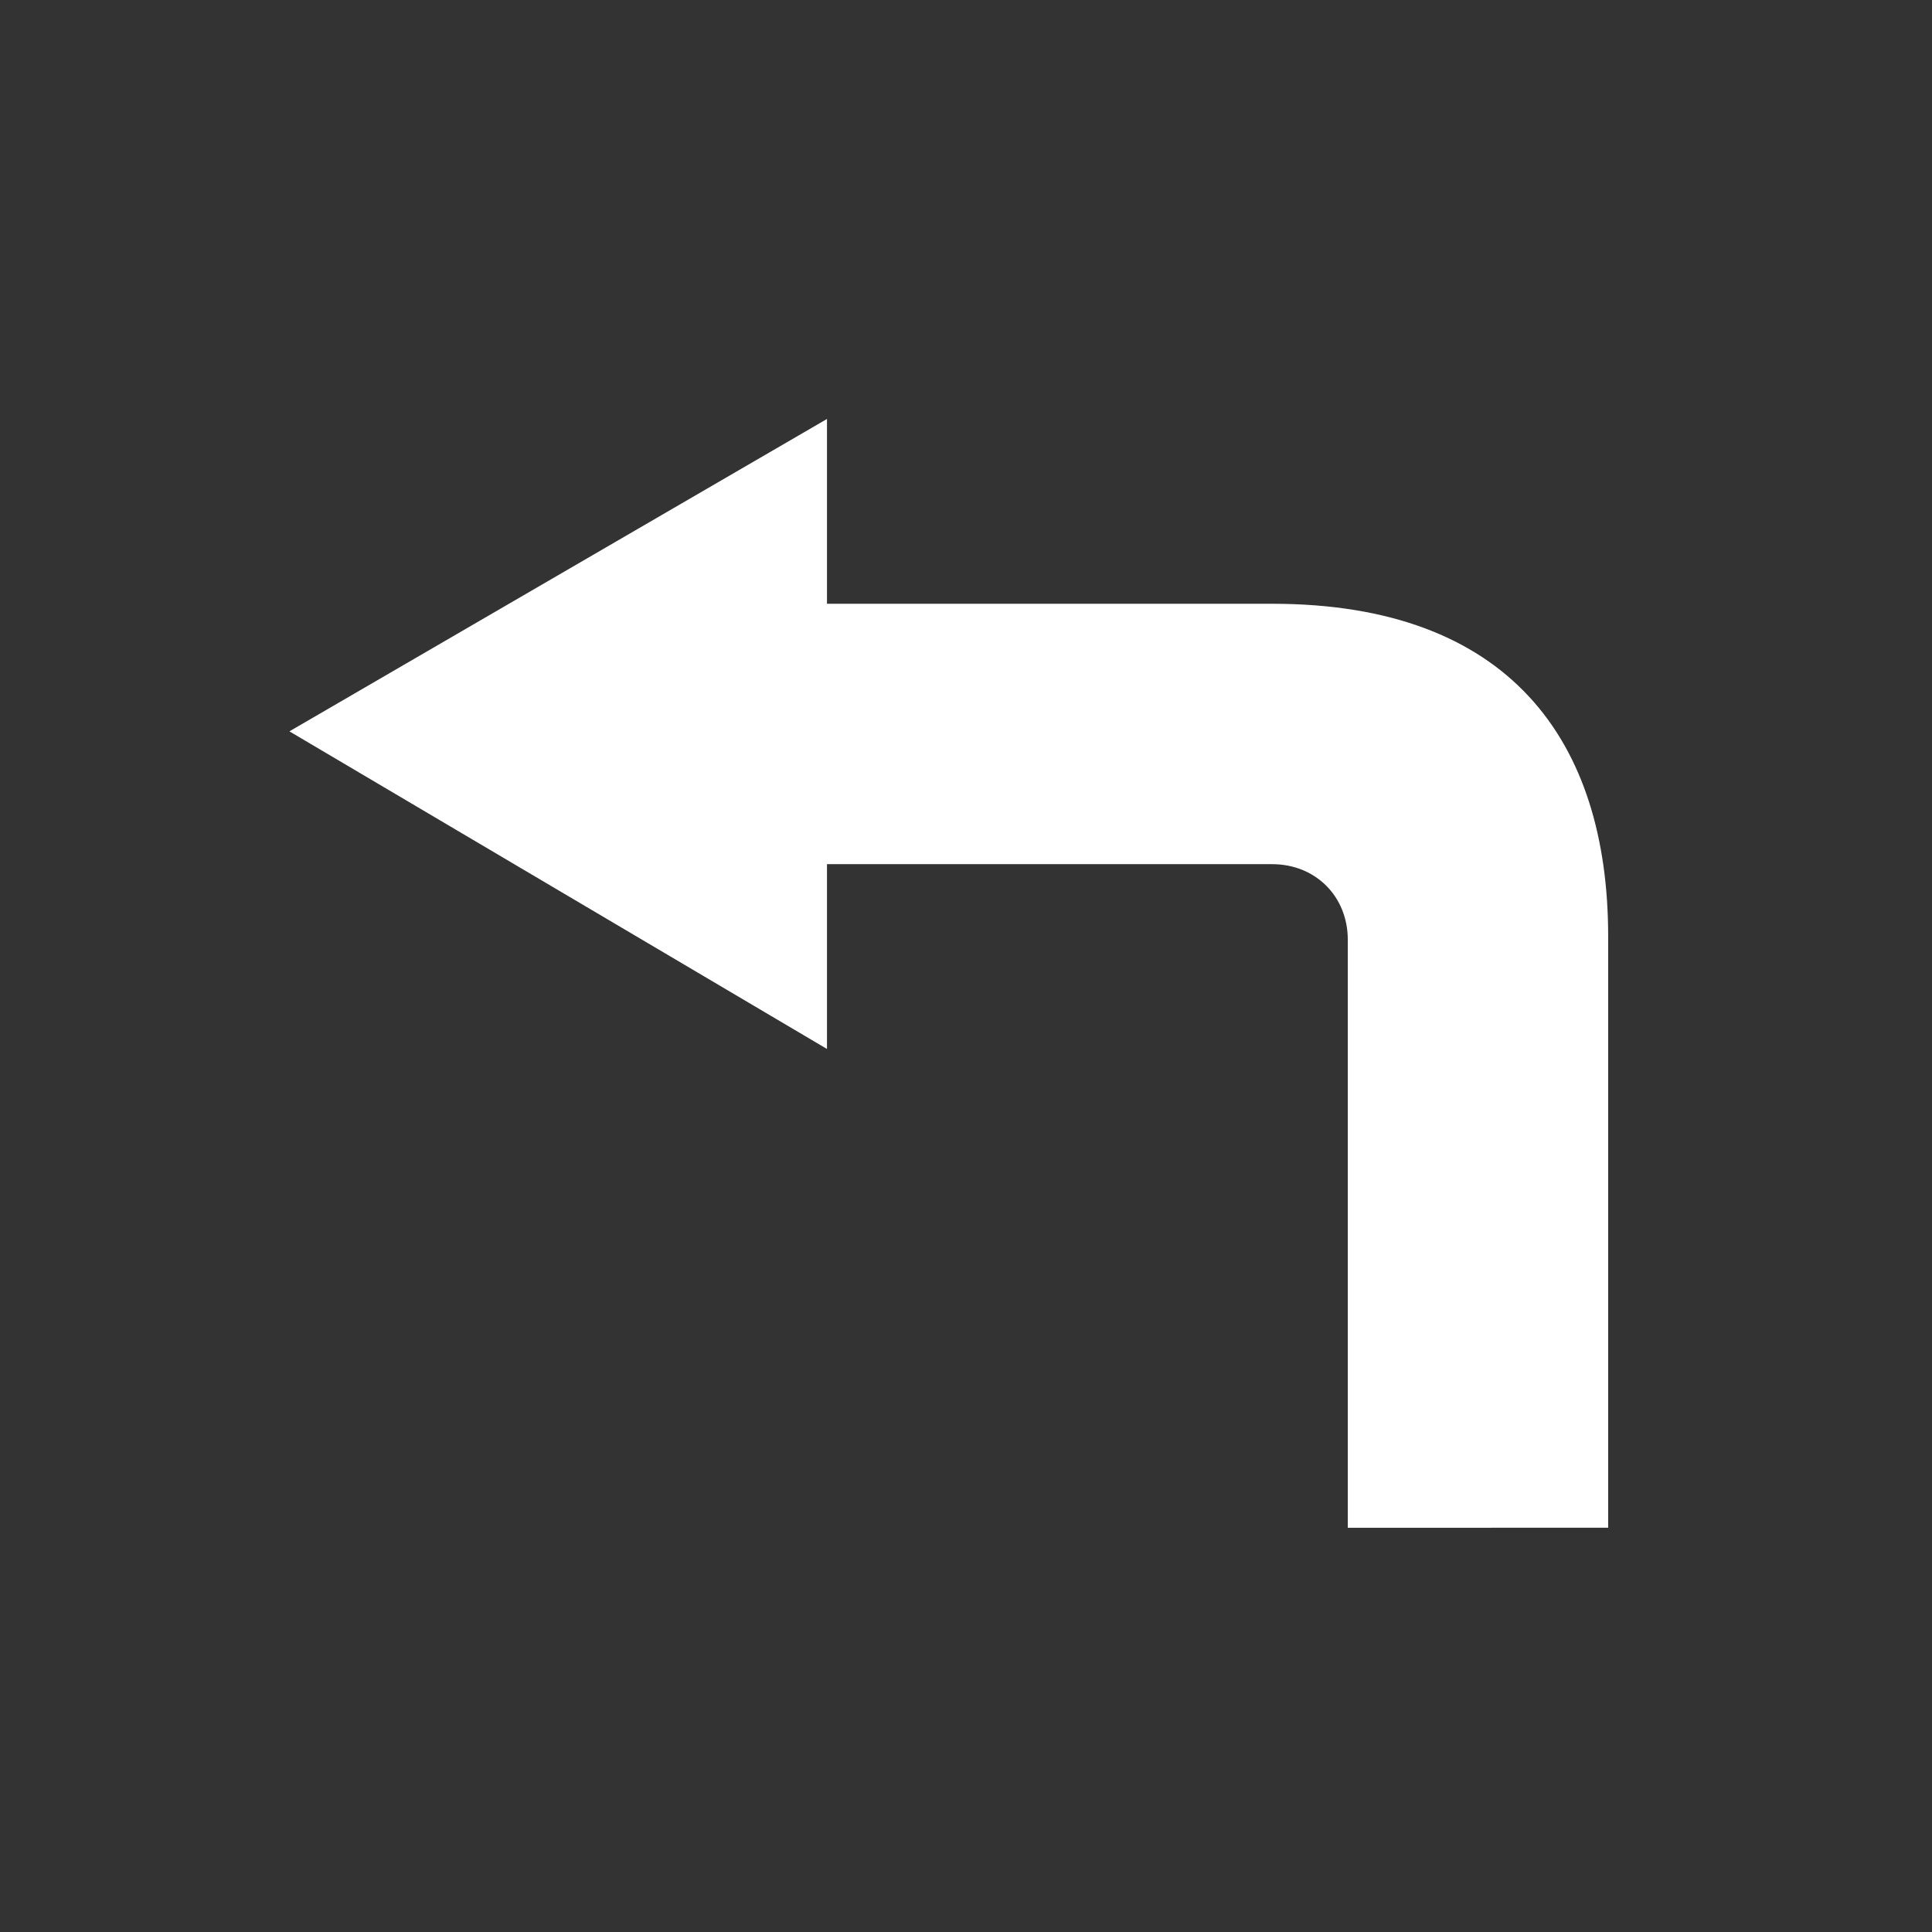 <?xml version="1.0" encoding="utf-8"?>
<!-- Generator: Adobe Illustrator 16.0.0, SVG Export Plug-In . SVG Version: 6.00 Build 0)  -->
<!DOCTYPE svg PUBLIC "-//W3C//DTD SVG 1.1//EN" "http://www.w3.org/Graphics/SVG/1.1/DTD/svg11.dtd">
<svg version="1.1" id="Ebene_1" xmlns="http://www.w3.org/2000/svg" xmlns:xlink="http://www.w3.org/1999/xlink" x="0px" y="0px"
	 width="230px" height="230px" viewBox="0 0 230 230" enable-background="new 0 0 230 230" xml:space="preserve">
<rect x="0" y="0" width="230" height="230" fill="#333333" stroke="none"/>
<path display="none" d="M107.391,166.91c-10.765,3.715-22.71,4.369-34.54,1.211c-14.484-3.912-26.16-12.91-33.842-24.508
	l22.146-12.814L8.504,109.846L0,166.184l20.264-11.721c10.463,16.387,26.782,29.078,47.013,34.51
	c16.771,4.506,33.718,3.377,48.848-2.227L107.391,166.91z"/>
<path display="none" d="M81.46,23.41c-19.417,1.006-38.51,8.93-53.225,23.84C16.038,59.609,8.651,74.904,6.052,90.826l21.562,2.201
	c2.084-11.195,7.414-21.906,16.002-30.634C54.17,51.73,67.759,46.02,81.638,45.067l0.208,25.586l44.218-35.438L81.273,0L81.46,23.41
	"/>
<path display="none" d="M132.002,61.719c8.666,7.387,15.295,17.347,18.579,29.143c3.983,14.465,2.161,29.092-3.931,41.598
	l-22.285-12.571l8.682,55.997l52.854-21.276l-20.387-11.506c8.807-17.336,11.454-37.835,5.862-58.024
	c-4.634-16.735-14.211-30.764-26.719-40.953L132.002,61.719z"/>
<path display="none" d="M164.564,163.758l0.004-102.996c0-31.486-39.352-42.65-61-23L55.846,85.031L40.29,69.474l-18.957,71.549
	l71.99-18.518L77.766,106.95l37.477-37.477c7.116-8.517,17.858-6.339,18.325,4.288v90L164.564,163.758z"/>
<path display="none" d="M52.333,163.764V73.758c0.467-10.627,11.208-12.805,18.325-4.287l37.476,37.478l-15.556,15.558l71.99,18.517
	l-18.957-71.55L130.055,85.03L82.332,37.76c-21.65-19.65-61-8.486-61,23l0.003,103.001L52.333,163.764z"/>
<path fill="#FFFFFF" d="M191.448,181.873v-70.404c0-23.353-11.83-39.592-39.997-39.592h-53v-22L34.454,87.065l63.997,37.812v-22h53
	c5.162,0,9,3.839,9,9v70L191.448,181.873z"/>
<path display="none" d="M45.451,161.877v-70c0-5.161,3.838-9,9-9h53v22l63.997-37.812l-63.997-37.188v22h-53
	c-28.167,0-39.997,16.239-39.997,39.592v70.404L45.451,161.877z"/>
<path display="none" d="M38.719,180.188v-60.403c0.2-18.353,1.876-23.111,14.993-36.229l37.477-37.477L75.632,30.521l71.55-18.957
	l-18.517,71.99l-15.557-15.557l-37.477,37.478c-4.65,4.25-6.316,8.355-5.916,14.716v60L38.719,180.188z"/>
<path display="none" d="M116.186,180.189v-60c0.399-6.359-1.267-10.465-5.917-14.715L72.792,67.997L57.236,83.554L38.72,11.563
	l71.549,18.957L94.712,46.077l37.478,37.477c13.117,13.117,14.793,17.876,14.992,36.229v60.404L116.186,180.189z"/>
<path display="none" d="M77.451,169.375v-83h-22l37.188-63.997l37.812,63.997h-22v83H77.451z"/>
</svg>
